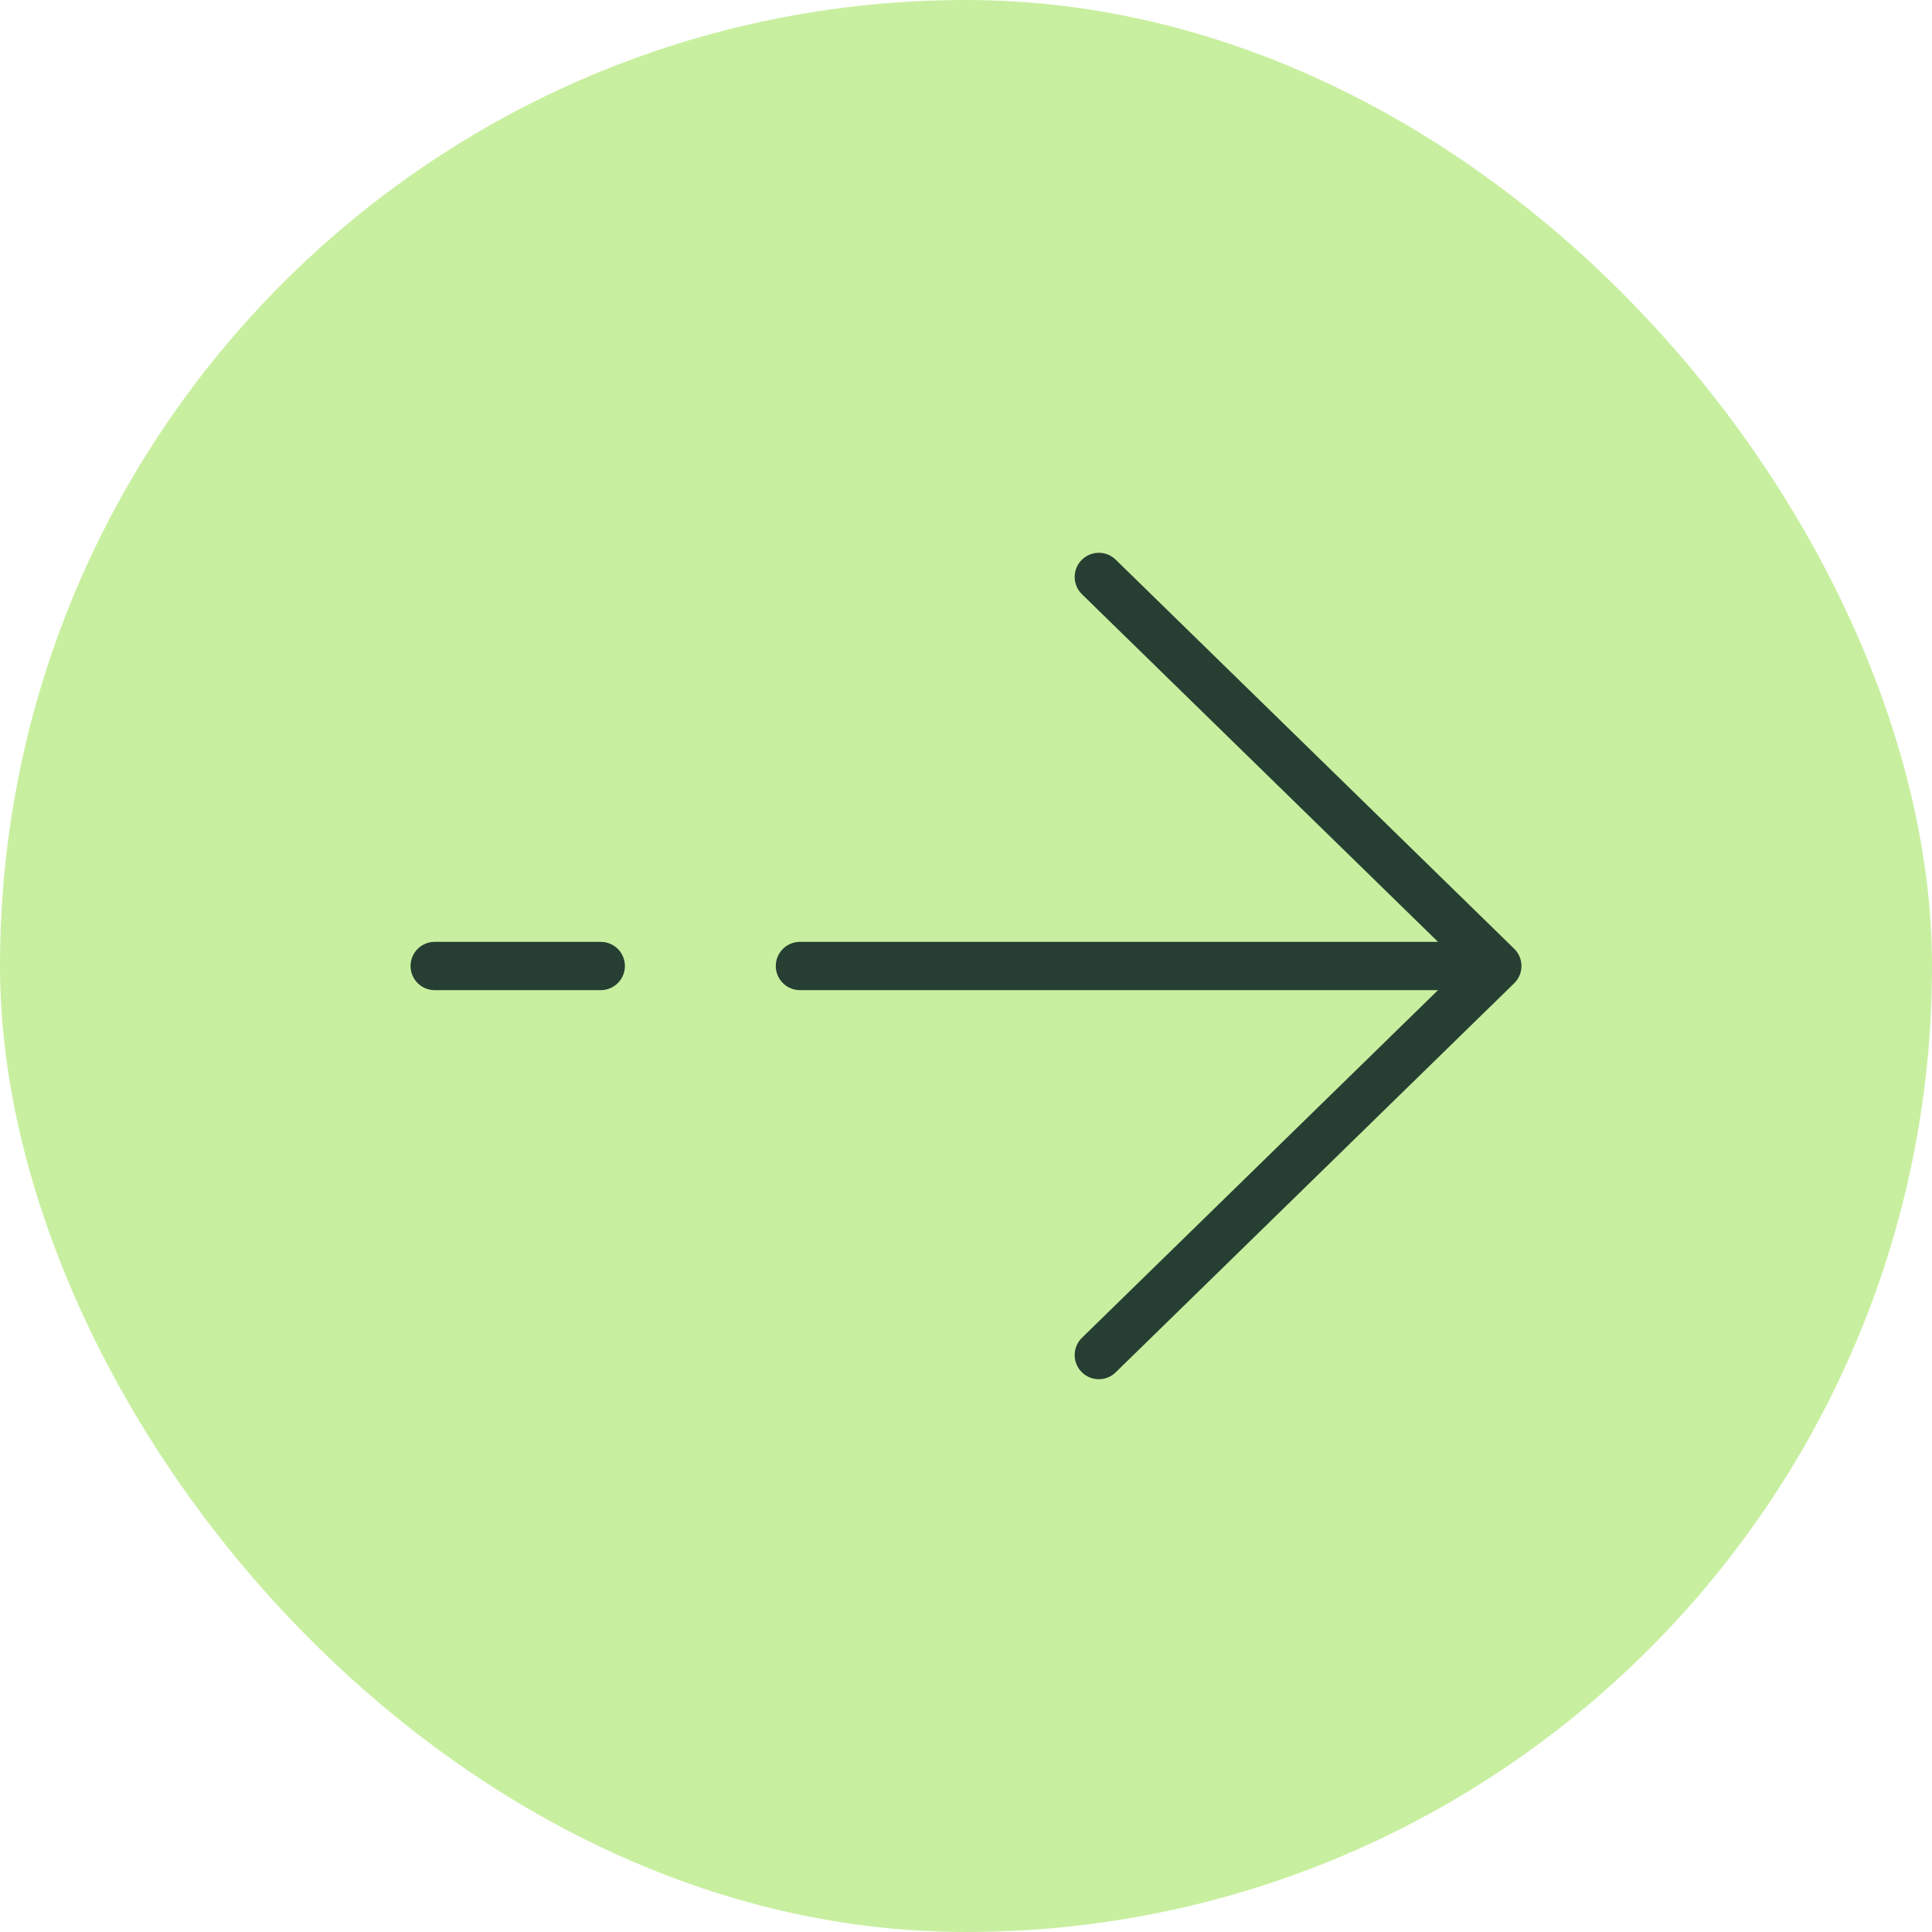<svg width="40" height="40" viewBox="0 0 40 40" fill="none" xmlns="http://www.w3.org/2000/svg">
<rect width="40" height="40" rx="20" fill="#C8EFA0"/>
<path d="M31 20L22.75 11.945M31 20L22.75 28.055M31 20L16.562 20M9 20L12.438 20" stroke="#273F32" stroke-linecap="round" stroke-linejoin="round"/>
</svg>
